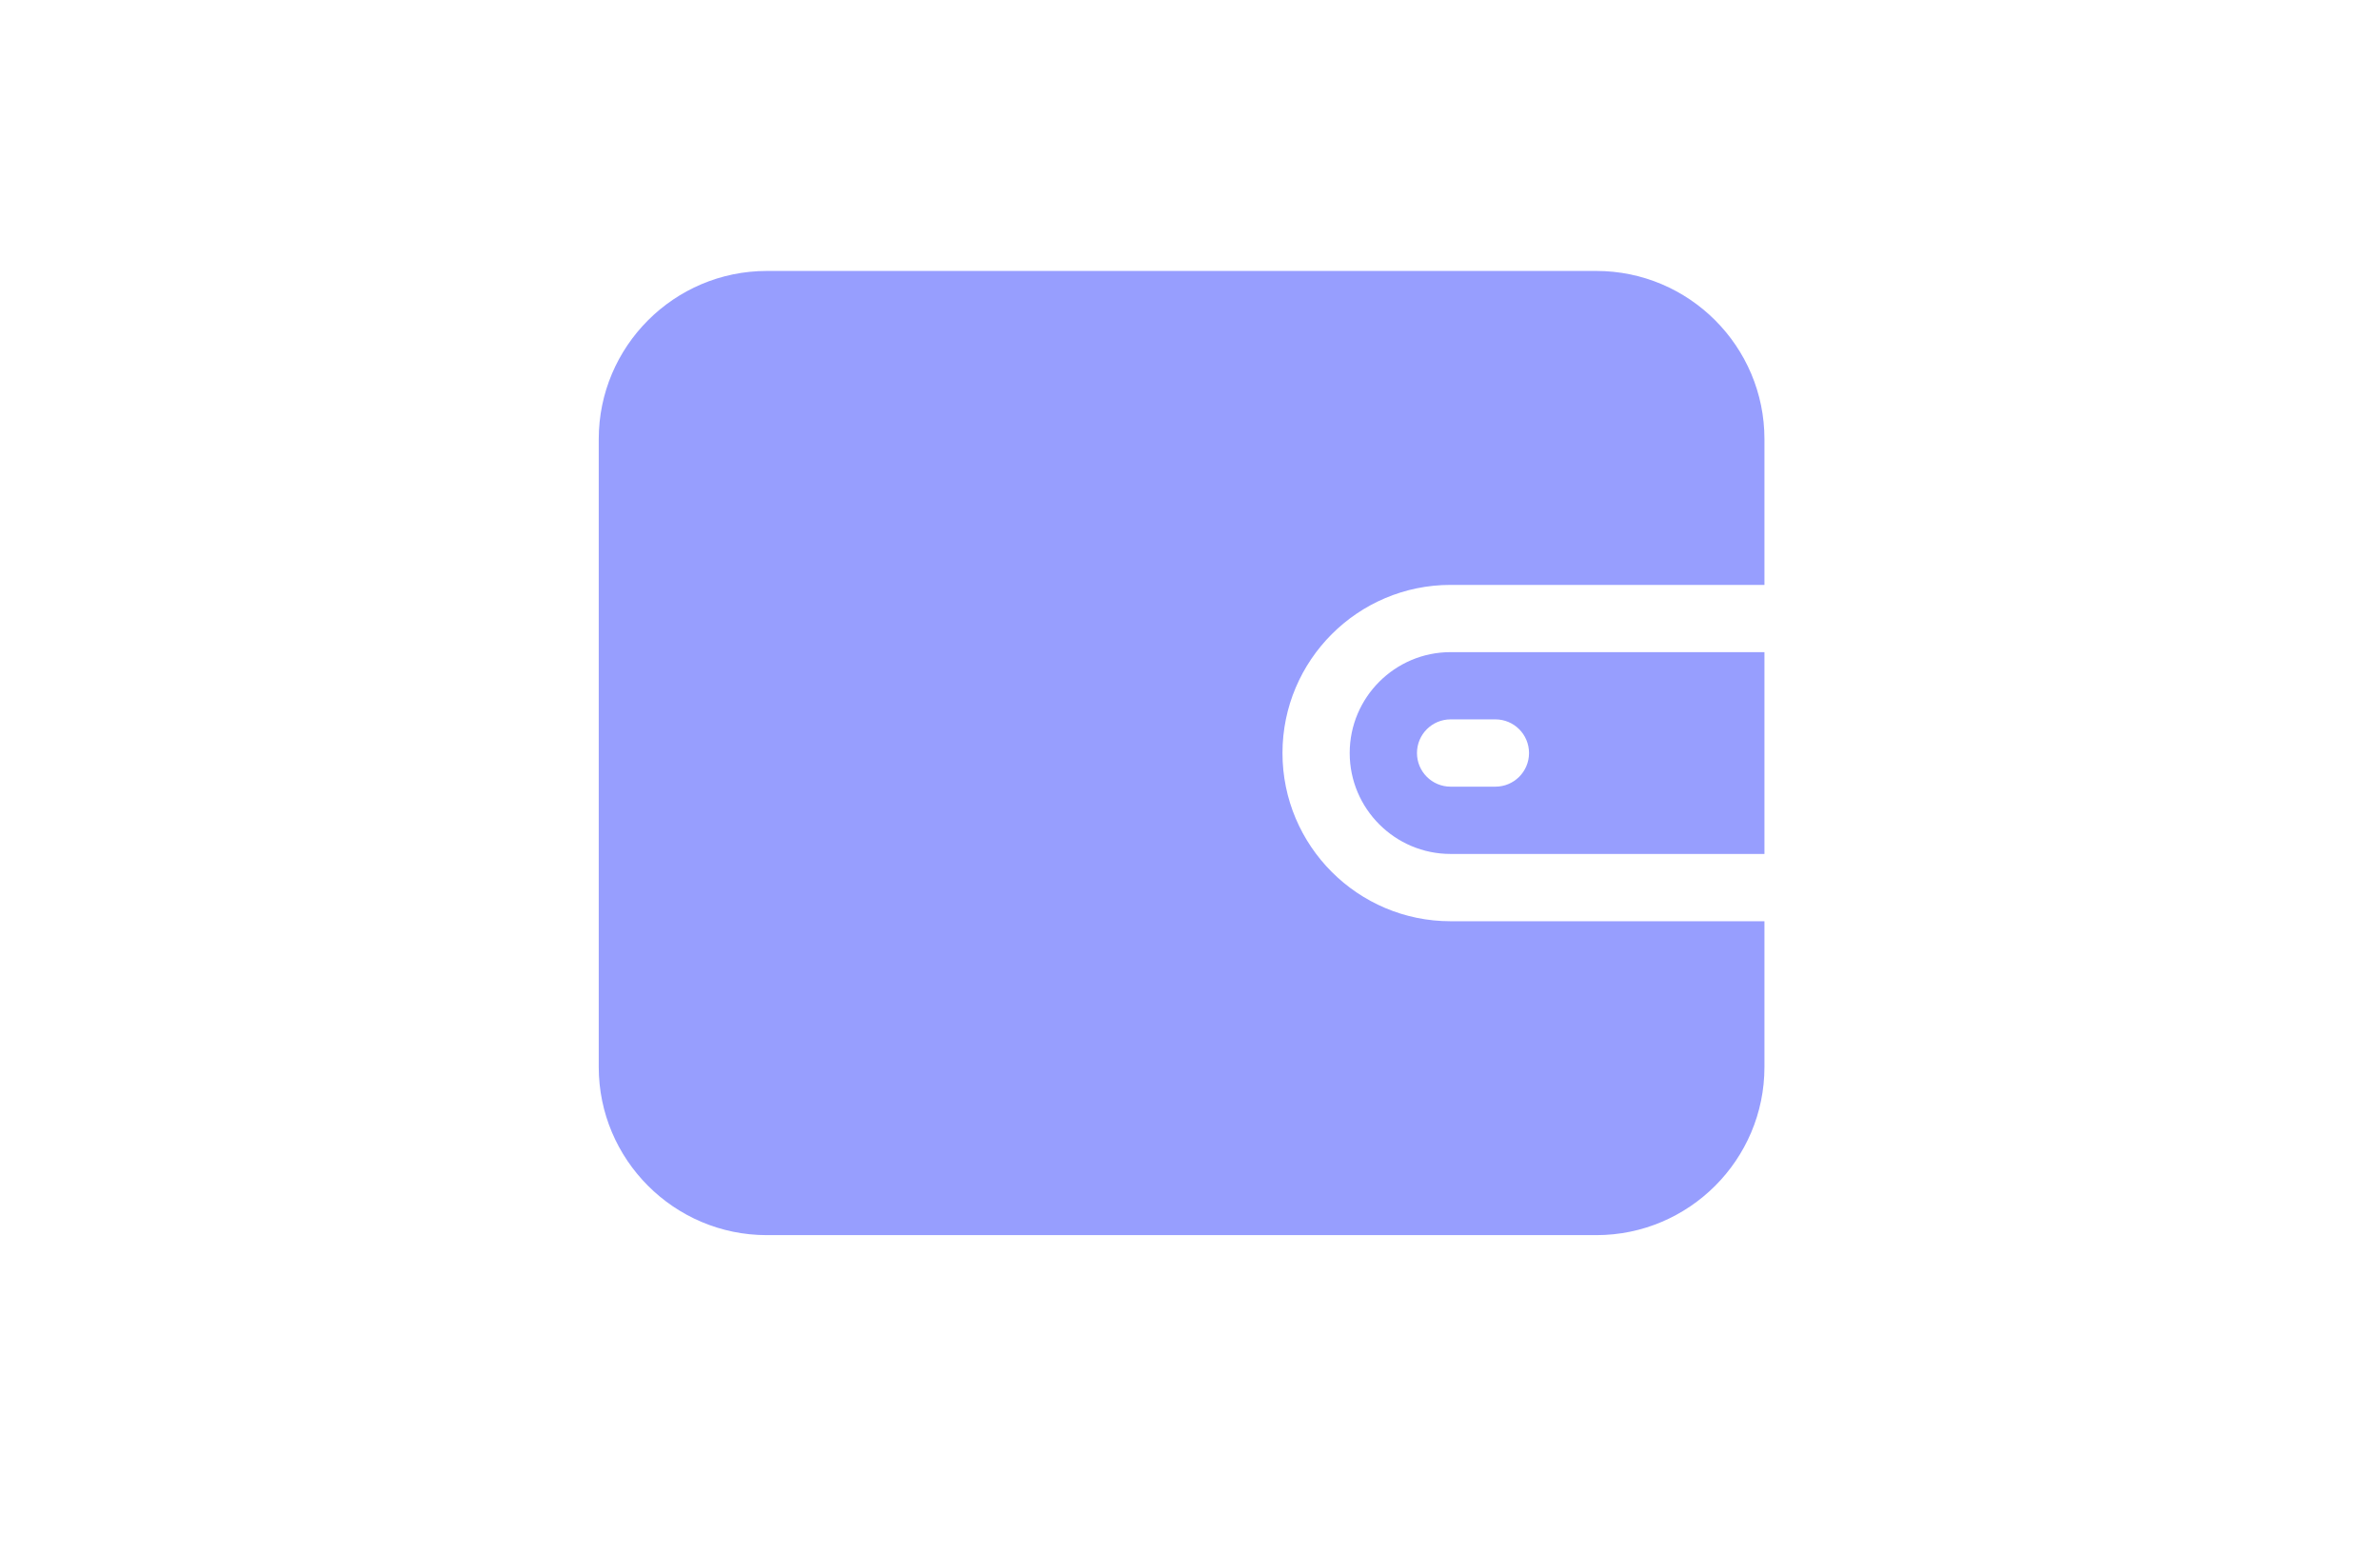 <svg width="49" height="32" viewBox="0 0 49 32" fill="none" xmlns="http://www.w3.org/2000/svg">
<g clip-path="url(#clip0)">
<path d="M29.865 12.039H36.327V9.039C36.327 7.13 34.774 5.577 32.865 5.577H15.788C13.88 5.577 12.327 7.13 12.327 9.039V21.962C12.327 23.87 13.88 25.423 15.788 25.423H32.865C34.774 25.423 36.327 23.87 36.327 21.962V18.962H29.865C27.956 18.962 26.404 17.409 26.404 15.5C26.404 13.591 27.956 12.039 29.865 12.039Z" fill="#979EFE"/>
<path d="M29.865 13.423C28.72 13.423 27.788 14.354 27.788 15.5C27.788 16.645 28.72 17.577 29.865 17.577H36.327V13.423H29.865V13.423ZM30.788 16.192H29.865C29.483 16.192 29.173 15.882 29.173 15.5C29.173 15.117 29.483 14.807 29.865 14.807H30.788C31.17 14.807 31.48 15.117 31.48 15.5C31.48 15.882 31.17 16.192 30.788 16.192Z" fill="#979EFE"/>
</g>
<defs>
<clipPath id="clip0">
<rect width="24" height="24" fill="white" transform="translate(12.327 3.5)"/>
</clipPath>
</defs>
</svg>
